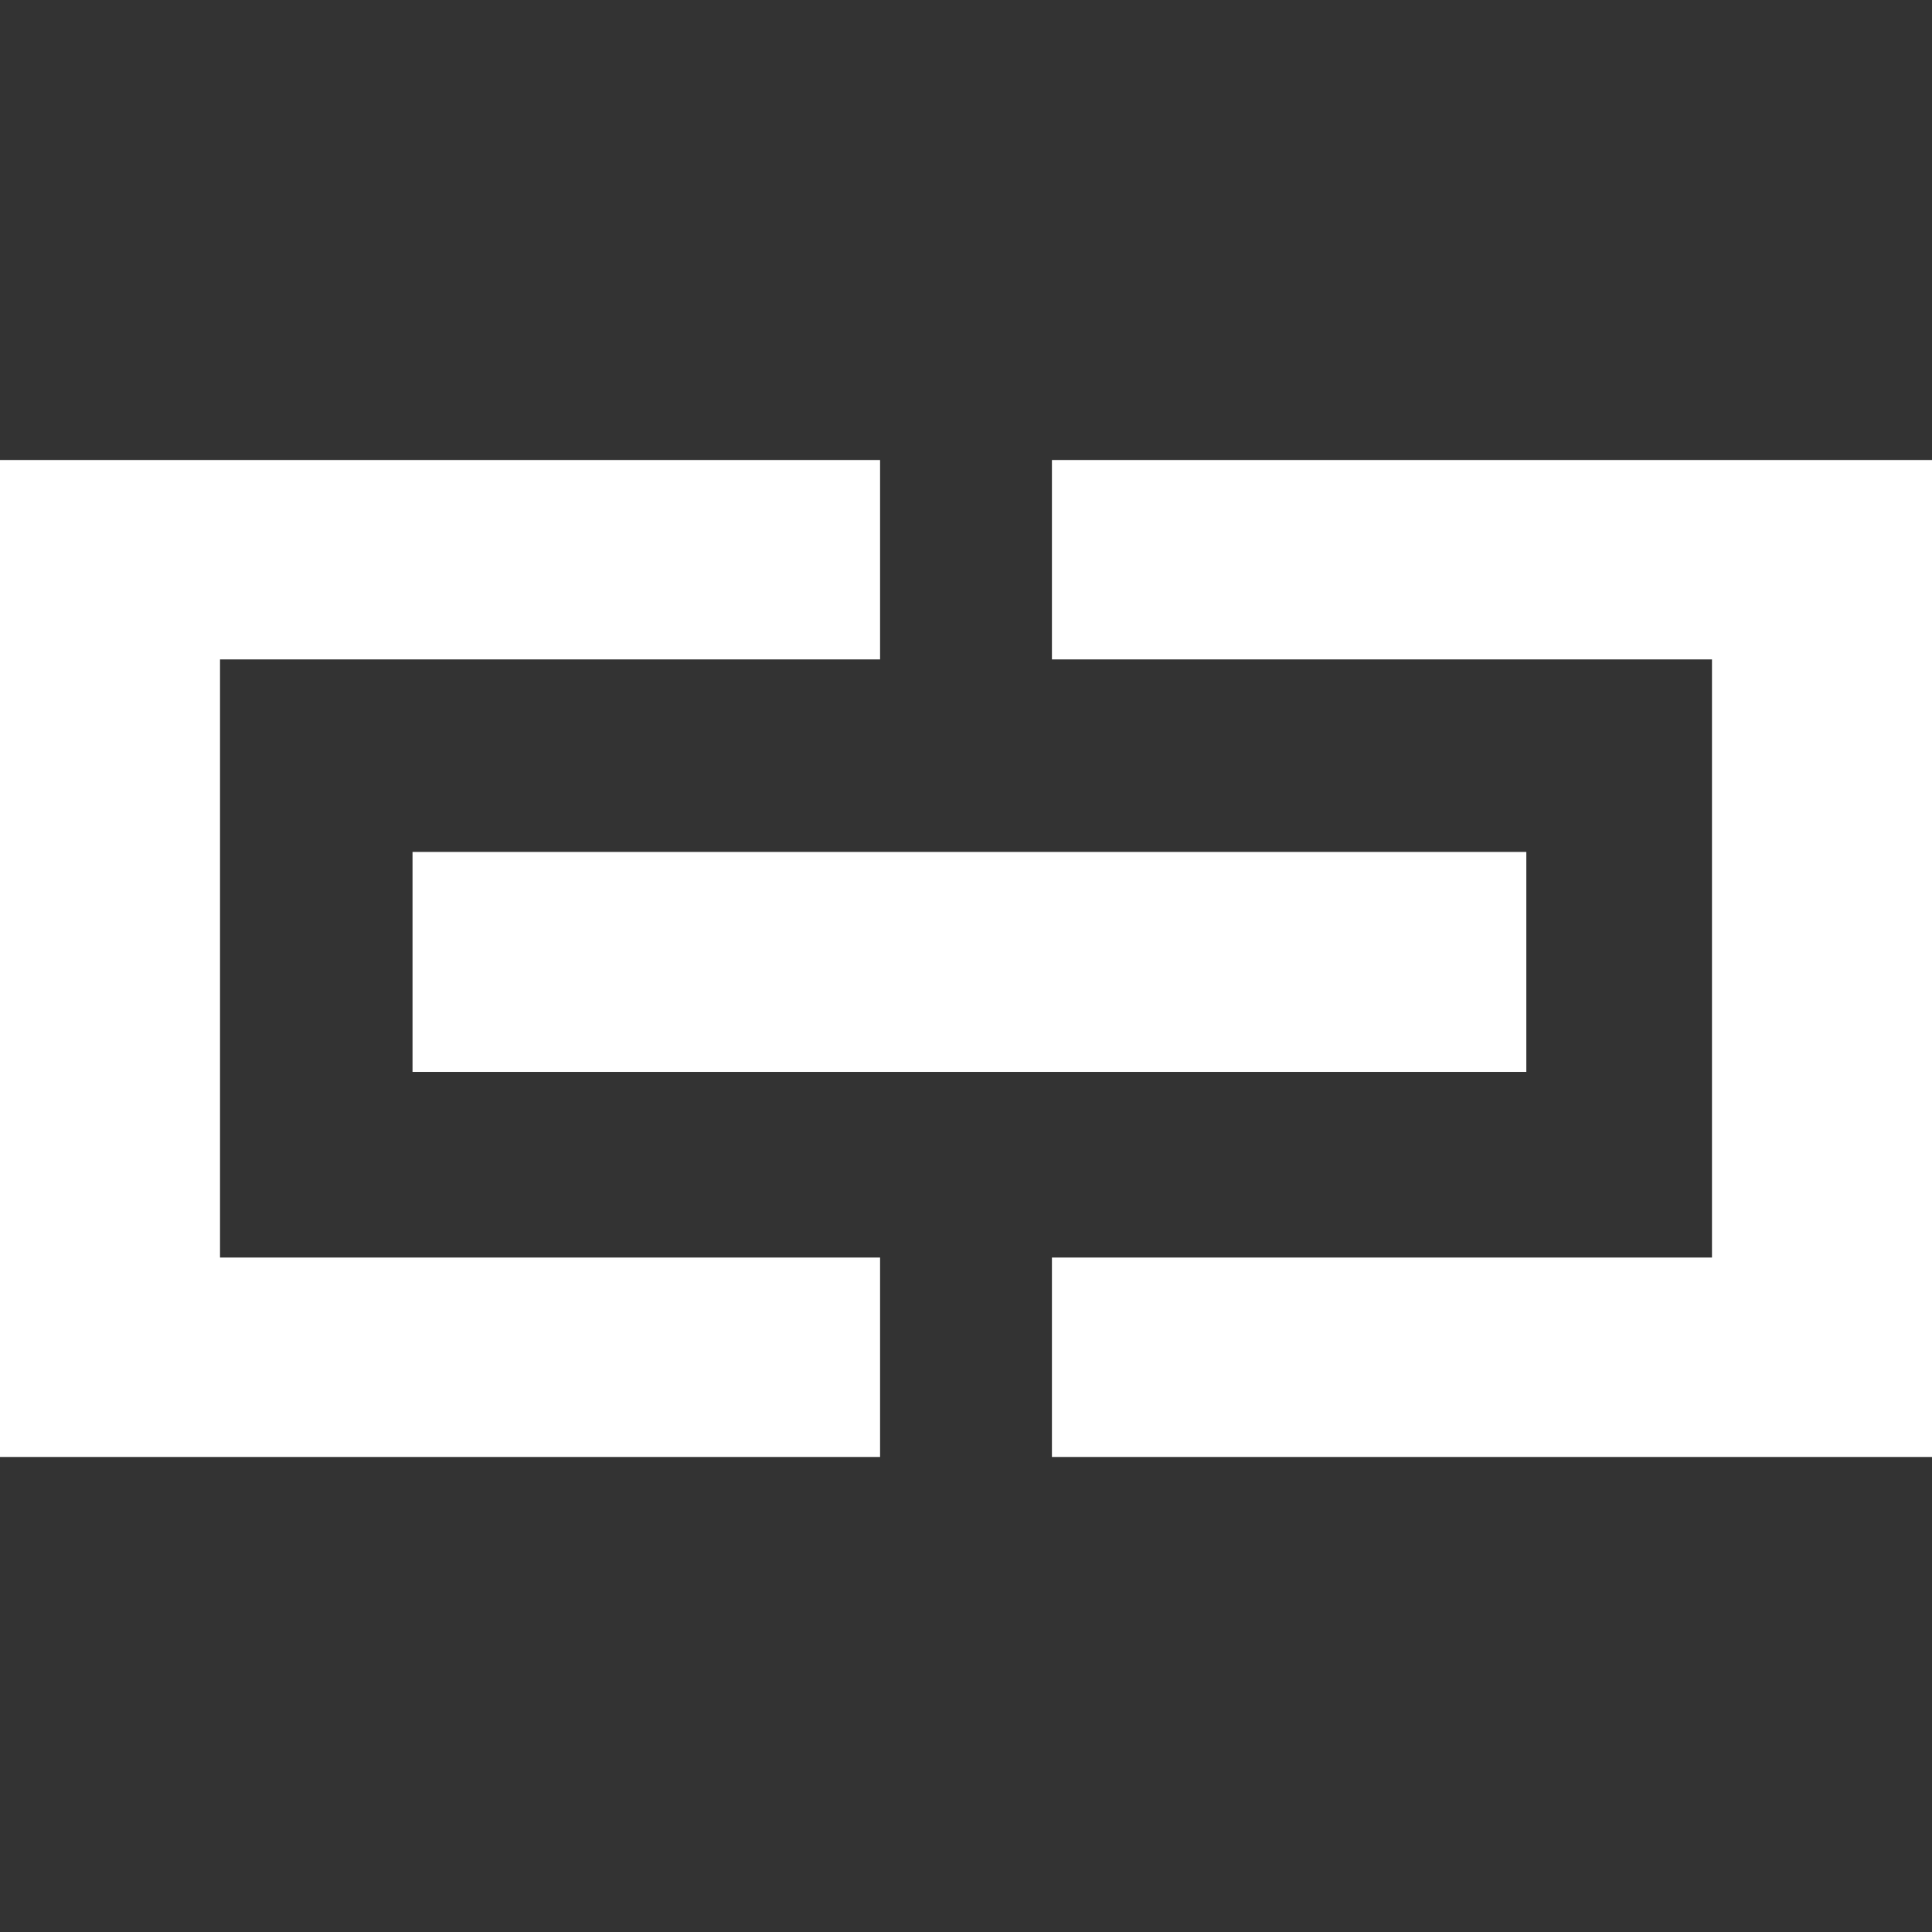 <svg width="42" height="42" viewBox="0 0 42 42" fill="none" xmlns="http://www.w3.org/2000/svg">
<rect x="0" y="0" width="42" height="42" fill="#333333" stroke="none"/>
<path fill-rule="evenodd" clip-rule="evenodd" d="M0 27.338V14.335V10H4.783H19.132V14.335L4.783 14.335V27.338H19.132V31.673H4.783H0V27.338ZM22.868 31.673H37.217H42V27.338V14.335V10H37.217H22.868V14.335L37.217 14.335V27.338L22.868 27.338V31.673ZM33.181 23.302V18.52L8.968 18.52V23.302L33.181 23.302Z" fill="white"/>
</svg>
